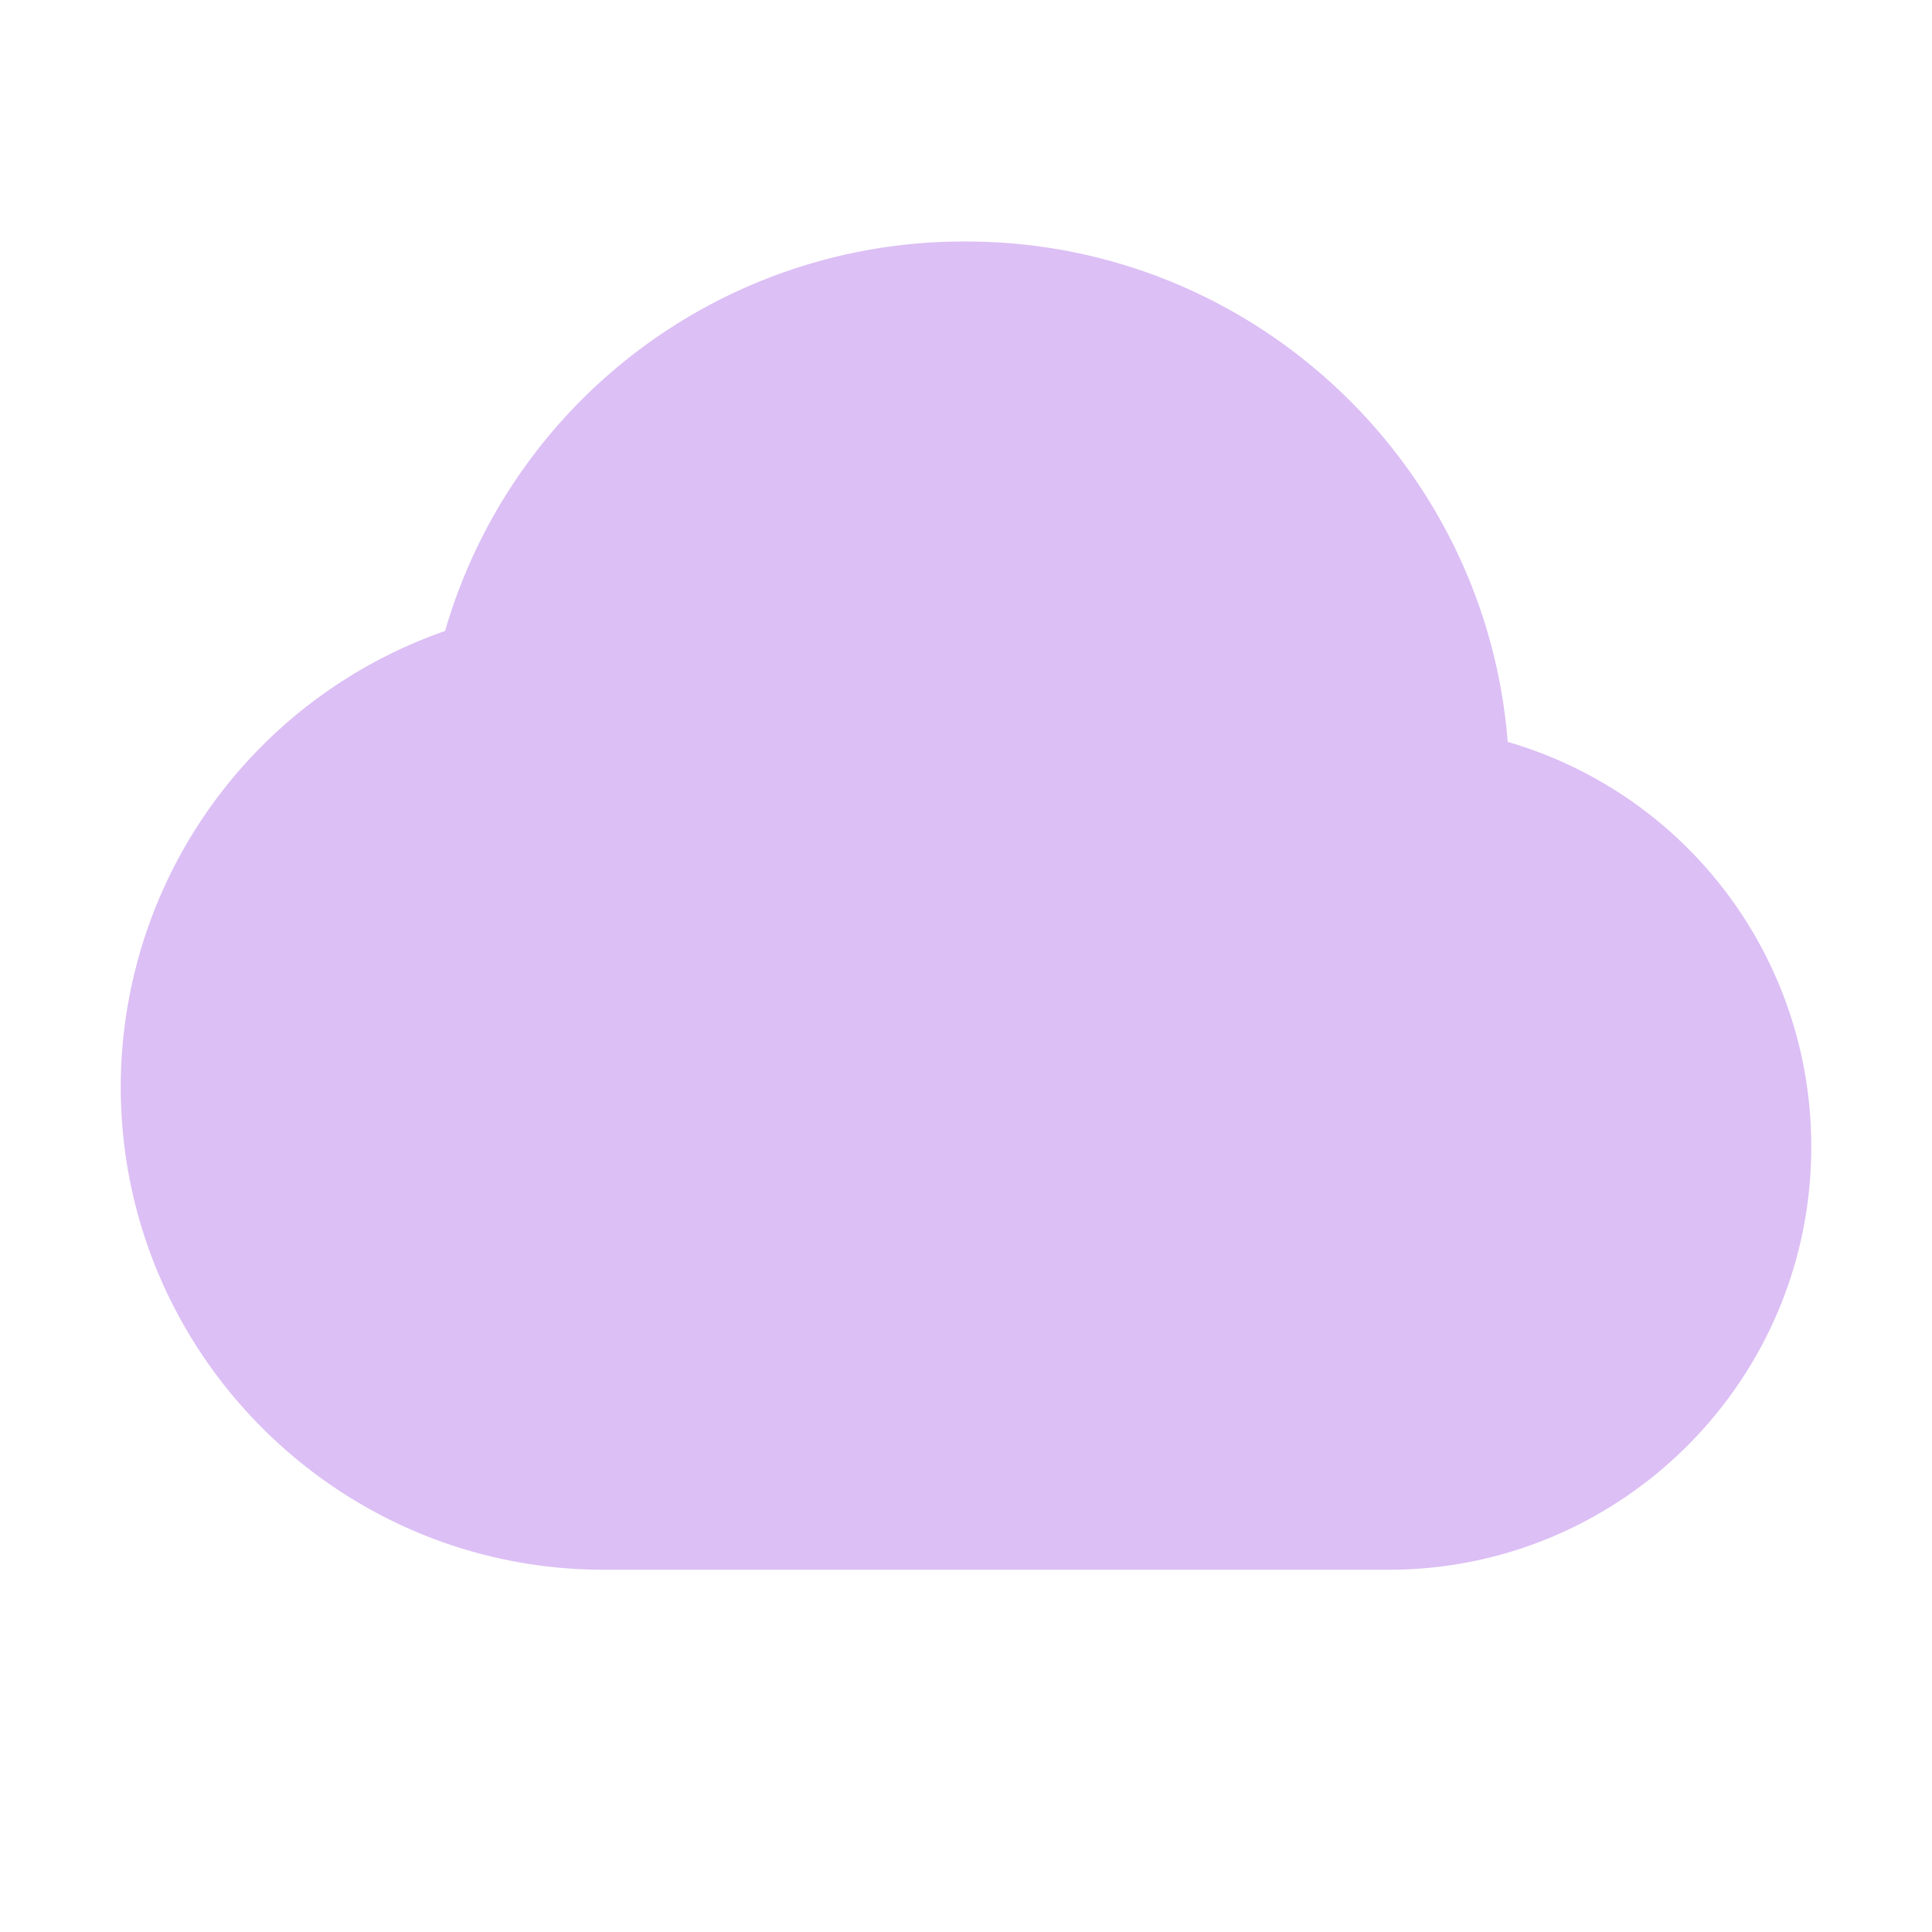 <svg viewBox="0 0 32 32" xml:space="preserve" xmlns="http://www.w3.org/2000/svg"><path d="M24.972 12.288C24.608 7.657 20.723 4 16 4a8.94 8.94 0 0 0-8.628 6.451A8.004 8.004 0 0 0 2 18c0 4.411 3.589 8 8 8h13c3.859 0 7-3.14 7-7a6.97 6.97 0 0 0-5.028-6.712z" fill="#dcbff5" class="fill-000000"/></svg>
